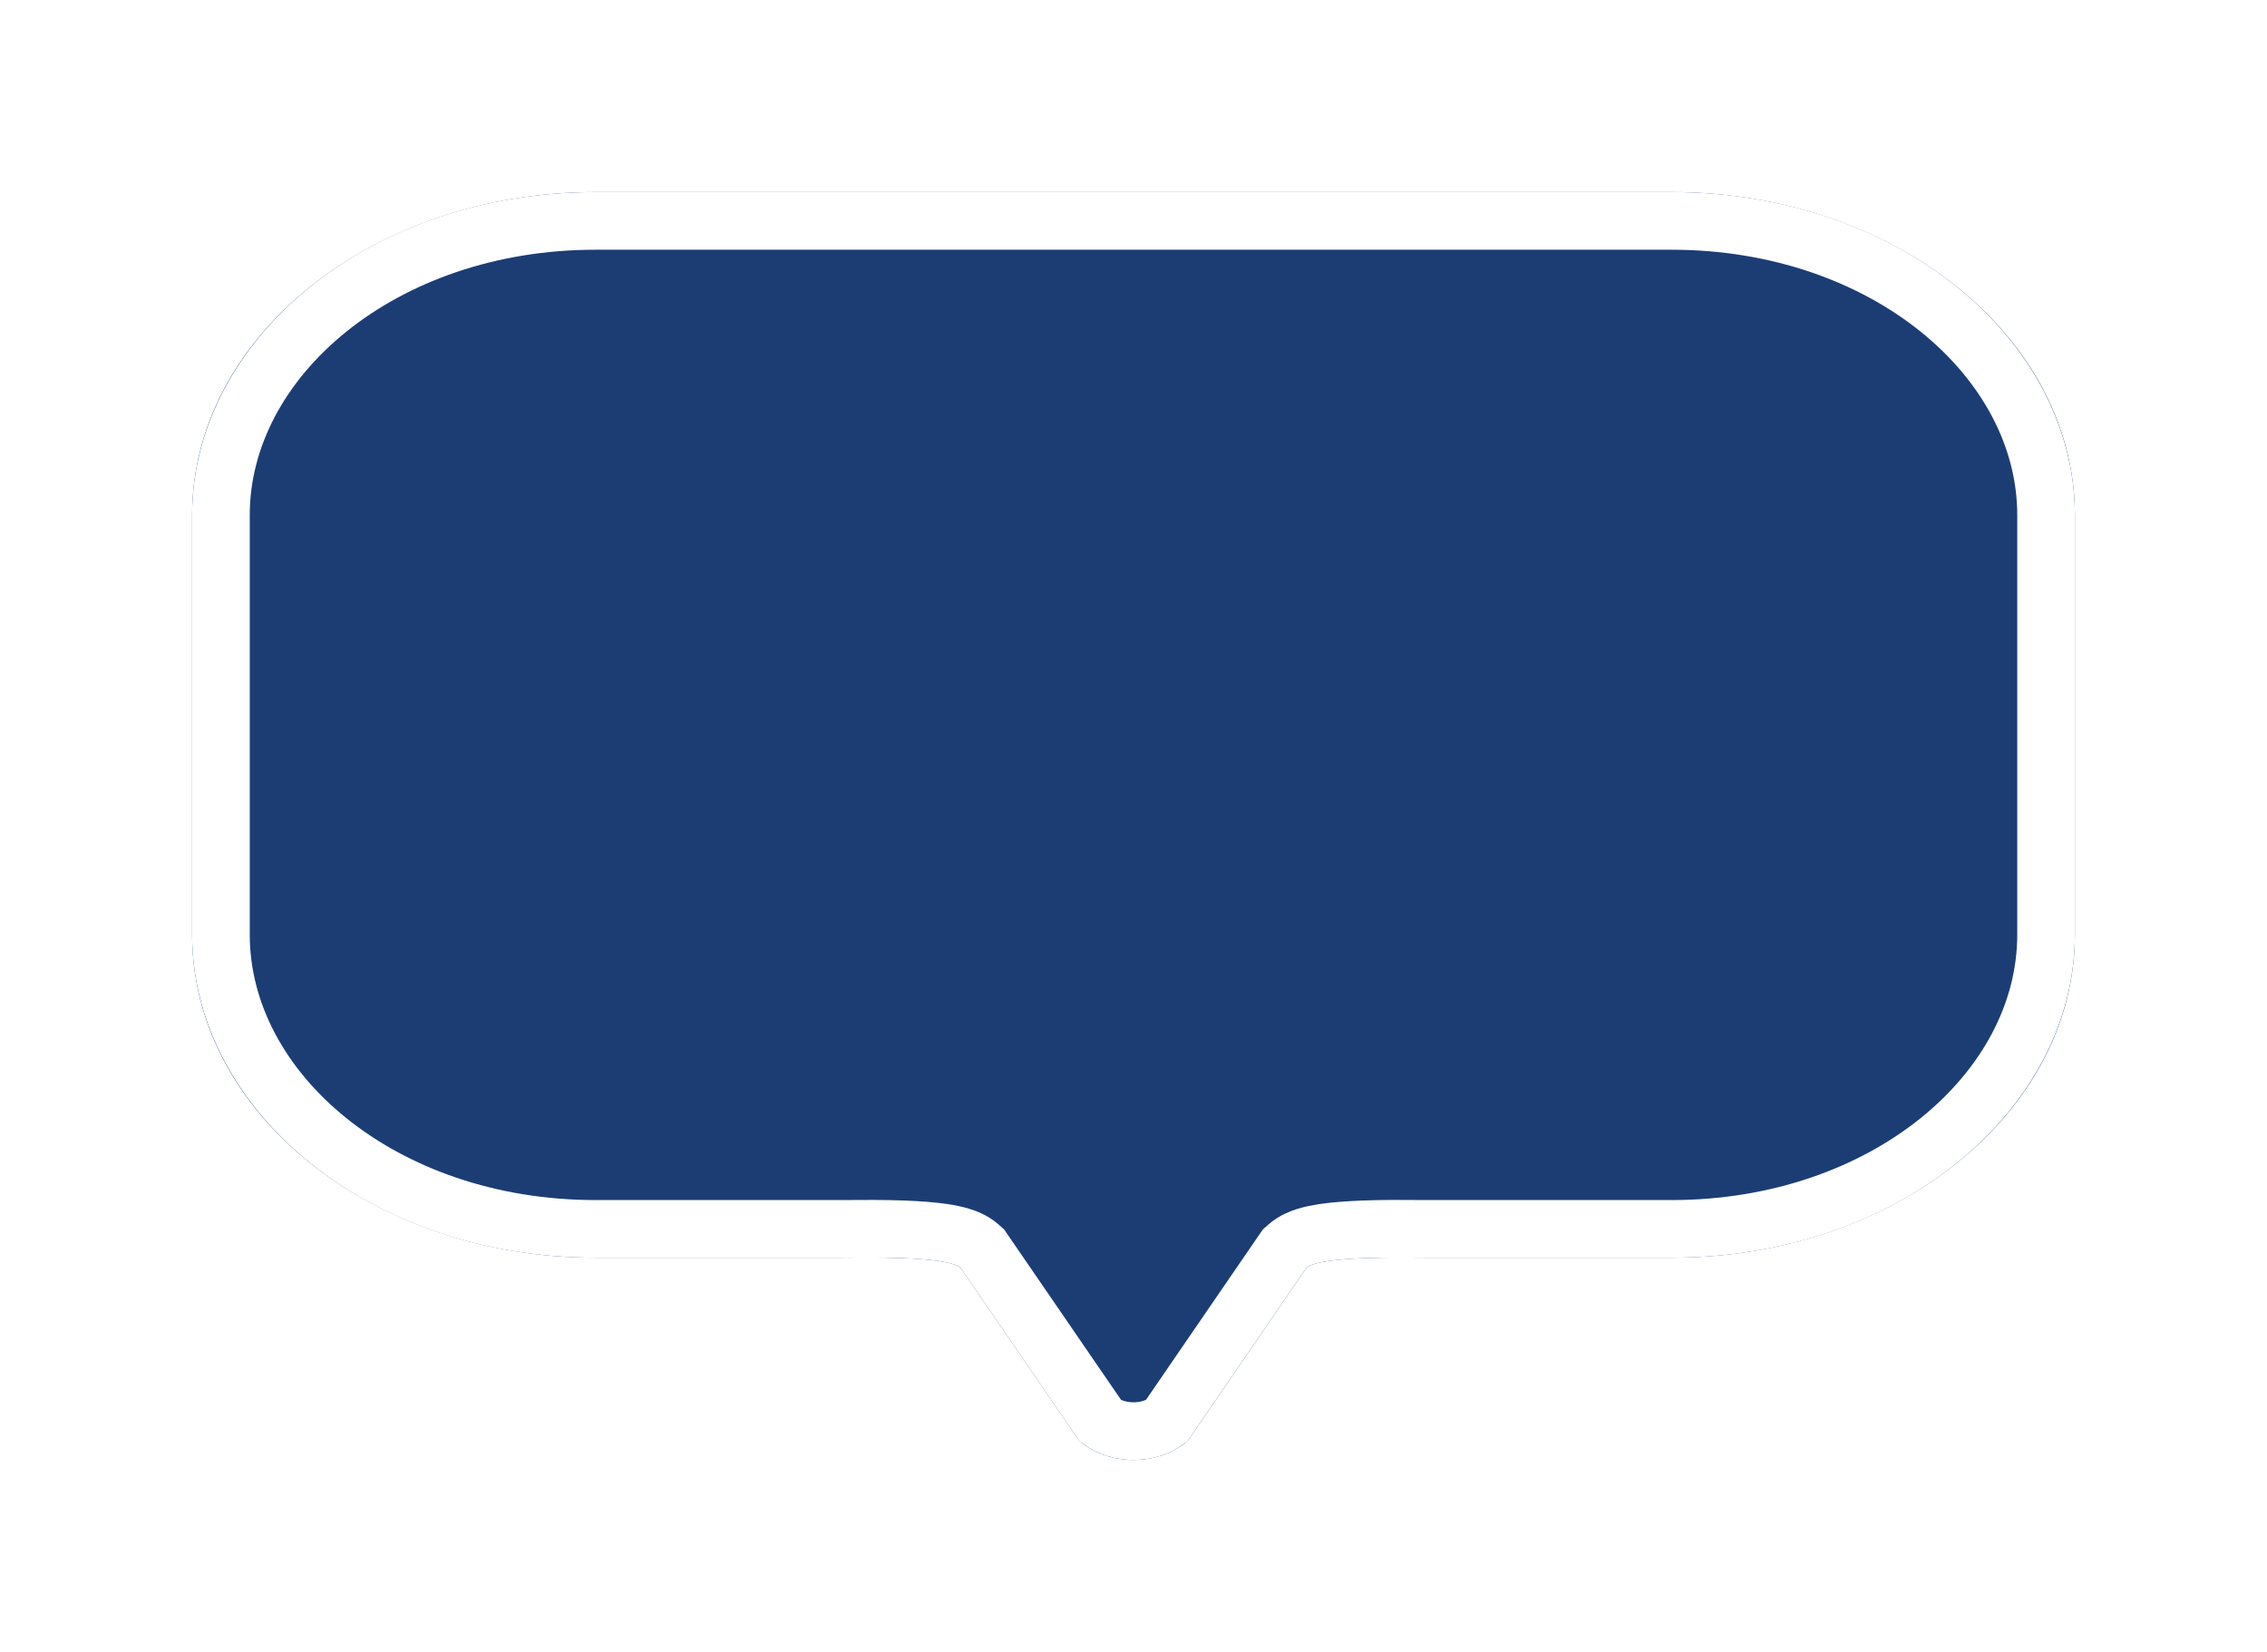 <svg width="59" height="43" viewBox="0 0 59 43" fill="none" xmlns="http://www.w3.org/2000/svg">
<g filter="url(#filter0_d_3523_19)">
<path d="M43.5 5H15.5C9.7 5 5 8.764 5 13.408V24.328C5 28.972 9.7 32.736 15.5 32.736H21.872C22.411 32.736 24.64 32.679 25 33L28.084 37.495C28.842 38.168 30.16 38.168 30.918 37.495L34 33C34.362 32.679 36.591 32.736 37.13 32.736H43.5C49.3 32.736 54 28.972 54 24.328V13.408C54 8.764 49.3 5 43.5 5Z" fill="#1C3D74"/>
<path d="M25.618 32.576L25.567 32.501L25.499 32.44C25.329 32.288 25.126 32.216 25.001 32.179C24.856 32.135 24.698 32.104 24.545 32.081C24.237 32.036 23.877 32.012 23.532 31.998C22.983 31.977 22.413 31.982 22.078 31.985C21.992 31.986 21.922 31.986 21.872 31.986H15.5C9.951 31.986 5.75 28.411 5.75 24.328V13.408C5.75 9.325 9.951 5.75 15.5 5.75H43.5C49.049 5.75 53.25 9.325 53.25 13.408V24.328C53.25 28.411 49.049 31.986 43.5 31.986H37.13C37.08 31.986 37.009 31.986 36.924 31.985C36.589 31.982 36.019 31.977 35.47 31.998C35.125 32.012 34.764 32.036 34.456 32.081C34.303 32.104 34.145 32.135 34 32.178C33.875 32.216 33.672 32.288 33.503 32.439L33.434 32.5L33.381 32.576L30.358 36.985C30.14 37.15 29.835 37.25 29.501 37.25C29.167 37.25 28.861 37.15 28.643 36.985L25.618 32.576Z" stroke="white" stroke-width="1.5"/>
</g>
<defs>
<filter id="filter0_d_3523_19" x="0" y="0" width="59" height="43" filterUnits="userSpaceOnUse" color-interpolation-filters="sRGB">
<feFlood flood-opacity="0" result="BackgroundImageFix"/>
<feColorMatrix in="SourceAlpha" type="matrix" values="0 0 0 0 0 0 0 0 0 0 0 0 0 0 0 0 0 0 127 0" result="hardAlpha"/>
<feOffset/>
<feGaussianBlur stdDeviation="2.5"/>
<feComposite in2="hardAlpha" operator="out"/>
<feColorMatrix type="matrix" values="0 0 0 0 0 0 0 0 0 0 0 0 0 0 0 0 0 0 0.4 0"/>
<feBlend mode="normal" in2="BackgroundImageFix" result="effect1_dropShadow_3523_19"/>
<feBlend mode="normal" in="SourceGraphic" in2="effect1_dropShadow_3523_19" result="shape"/>
</filter>
</defs>
</svg>
